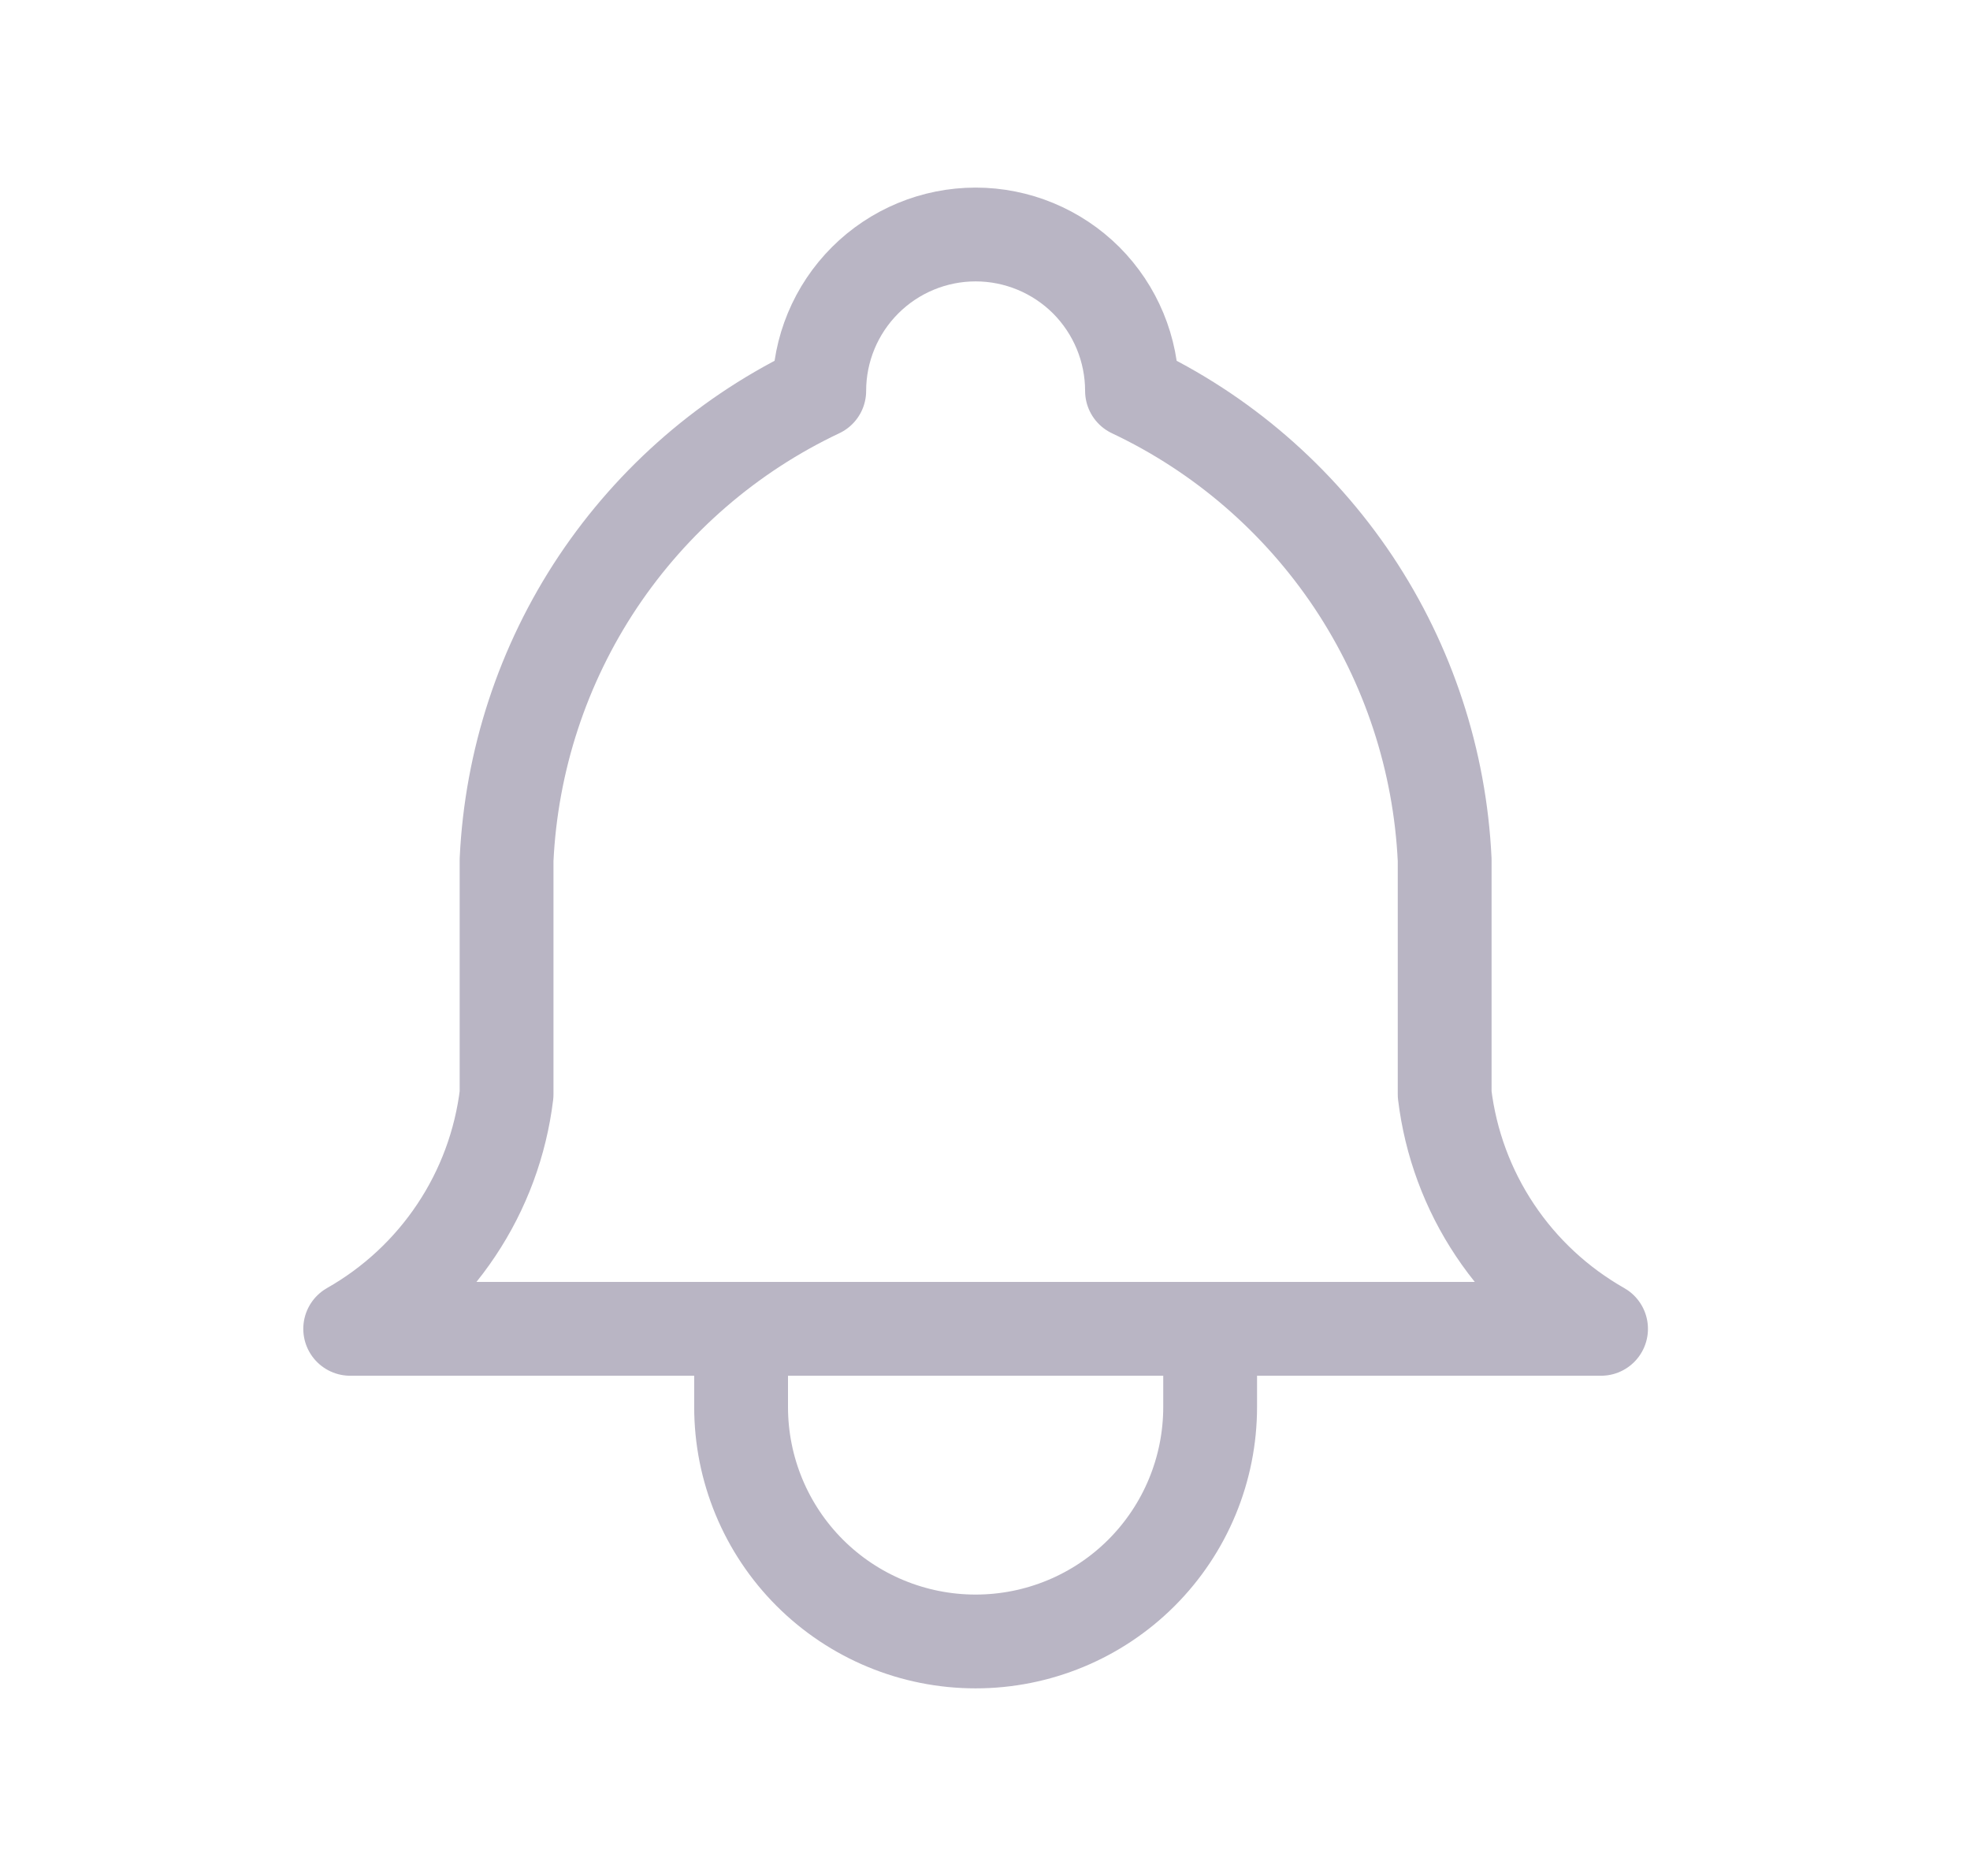 <svg width="21" height="20" viewBox="0 0 21 20" fill="none" xmlns="http://www.w3.org/2000/svg">
<path d="M7.9 14.167V15C7.9 15.663 8.163 16.299 8.632 16.768C9.101 17.237 9.737 17.5 10.4 17.5C11.063 17.5 11.699 17.237 12.168 16.768C12.637 16.299 12.9 15.663 12.9 15V14.167M8.733 4.167C8.733 3.725 8.909 3.301 9.222 2.988C9.534 2.676 9.958 2.5 10.4 2.5C10.842 2.5 11.266 2.676 11.579 2.988C11.891 3.301 12.067 3.725 12.067 4.167C13.024 4.619 13.839 5.324 14.427 6.204C15.014 7.085 15.35 8.109 15.4 9.167V11.667C15.463 12.185 15.646 12.681 15.936 13.115C16.225 13.549 16.613 13.909 17.067 14.167H3.733C4.187 13.909 4.575 13.549 4.864 13.115C5.154 12.681 5.337 12.185 5.4 11.667V9.167C5.45 8.109 5.786 7.085 6.373 6.204C6.961 5.324 7.776 4.619 8.733 4.167Z" stroke="#B9B5C4" stroke-linecap="round" stroke-linejoin="round"/>
</svg>
